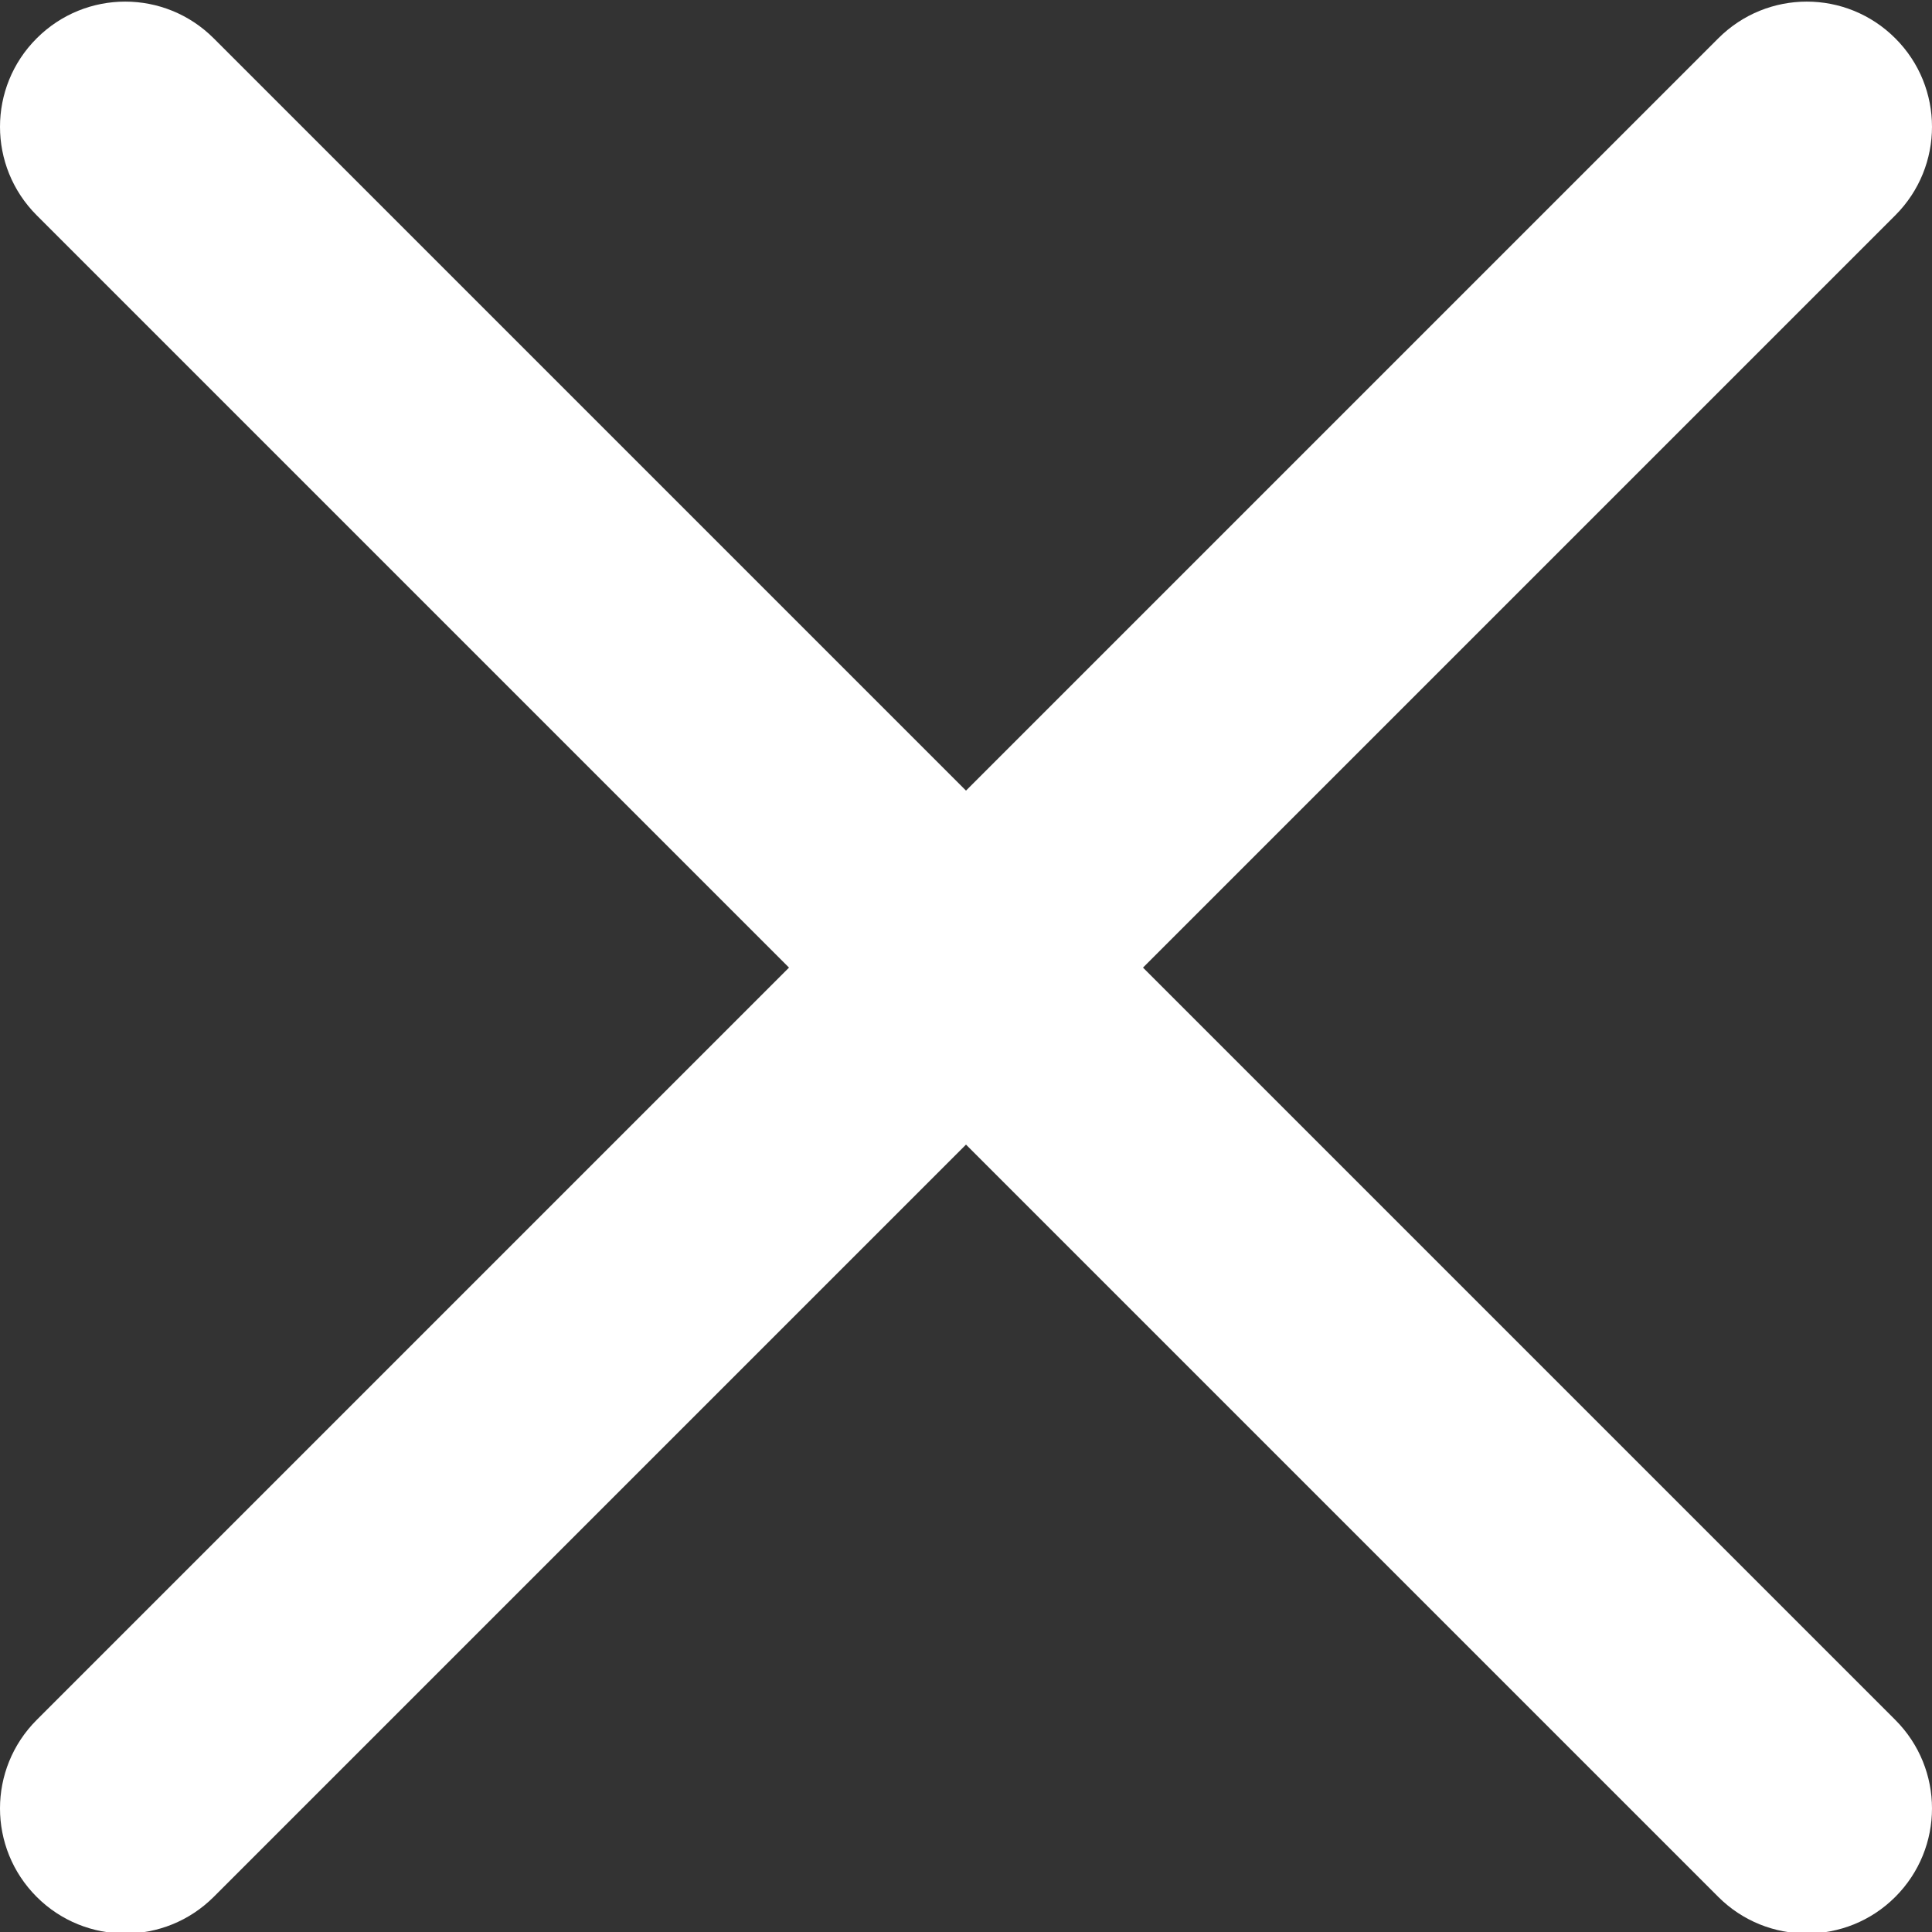 <svg width="18" height="18" viewBox="0 0 18 18" fill="none" xmlns="http://www.w3.org/2000/svg">
<rect x="0" y="0" width="18" height="18" fill="#333333" stroke="none"/>
<g clip-path="url(#clip0_280_1199)">
<path d="M1.167 18.014C0.868 18.014 0.569 17.9 0.342 17.673C-0.114 17.217 -0.114 16.48 0.342 16.024L16.009 0.357C16.465 -0.099 17.202 -0.099 17.658 0.357C18.114 0.812 18.114 1.55 17.658 2.006L1.991 17.673C1.762 17.901 1.465 18.014 1.167 18.014Z" fill="white"/>
<path d="M16.833 18.014C16.535 18.014 16.236 17.9 16.009 17.673L0.342 2.006C-0.114 1.55 -0.114 0.812 0.342 0.357C0.798 -0.099 1.535 -0.099 1.991 0.357L17.658 16.024C18.114 16.48 18.114 17.217 17.658 17.673C17.43 17.901 17.132 18.014 16.833 18.014Z" fill="white"/>
</g>
<defs>
<clipPath id="clip0_280_1199">
<rect width="18" height="18" fill="white"/>
</clipPath>
</defs>
</svg>
